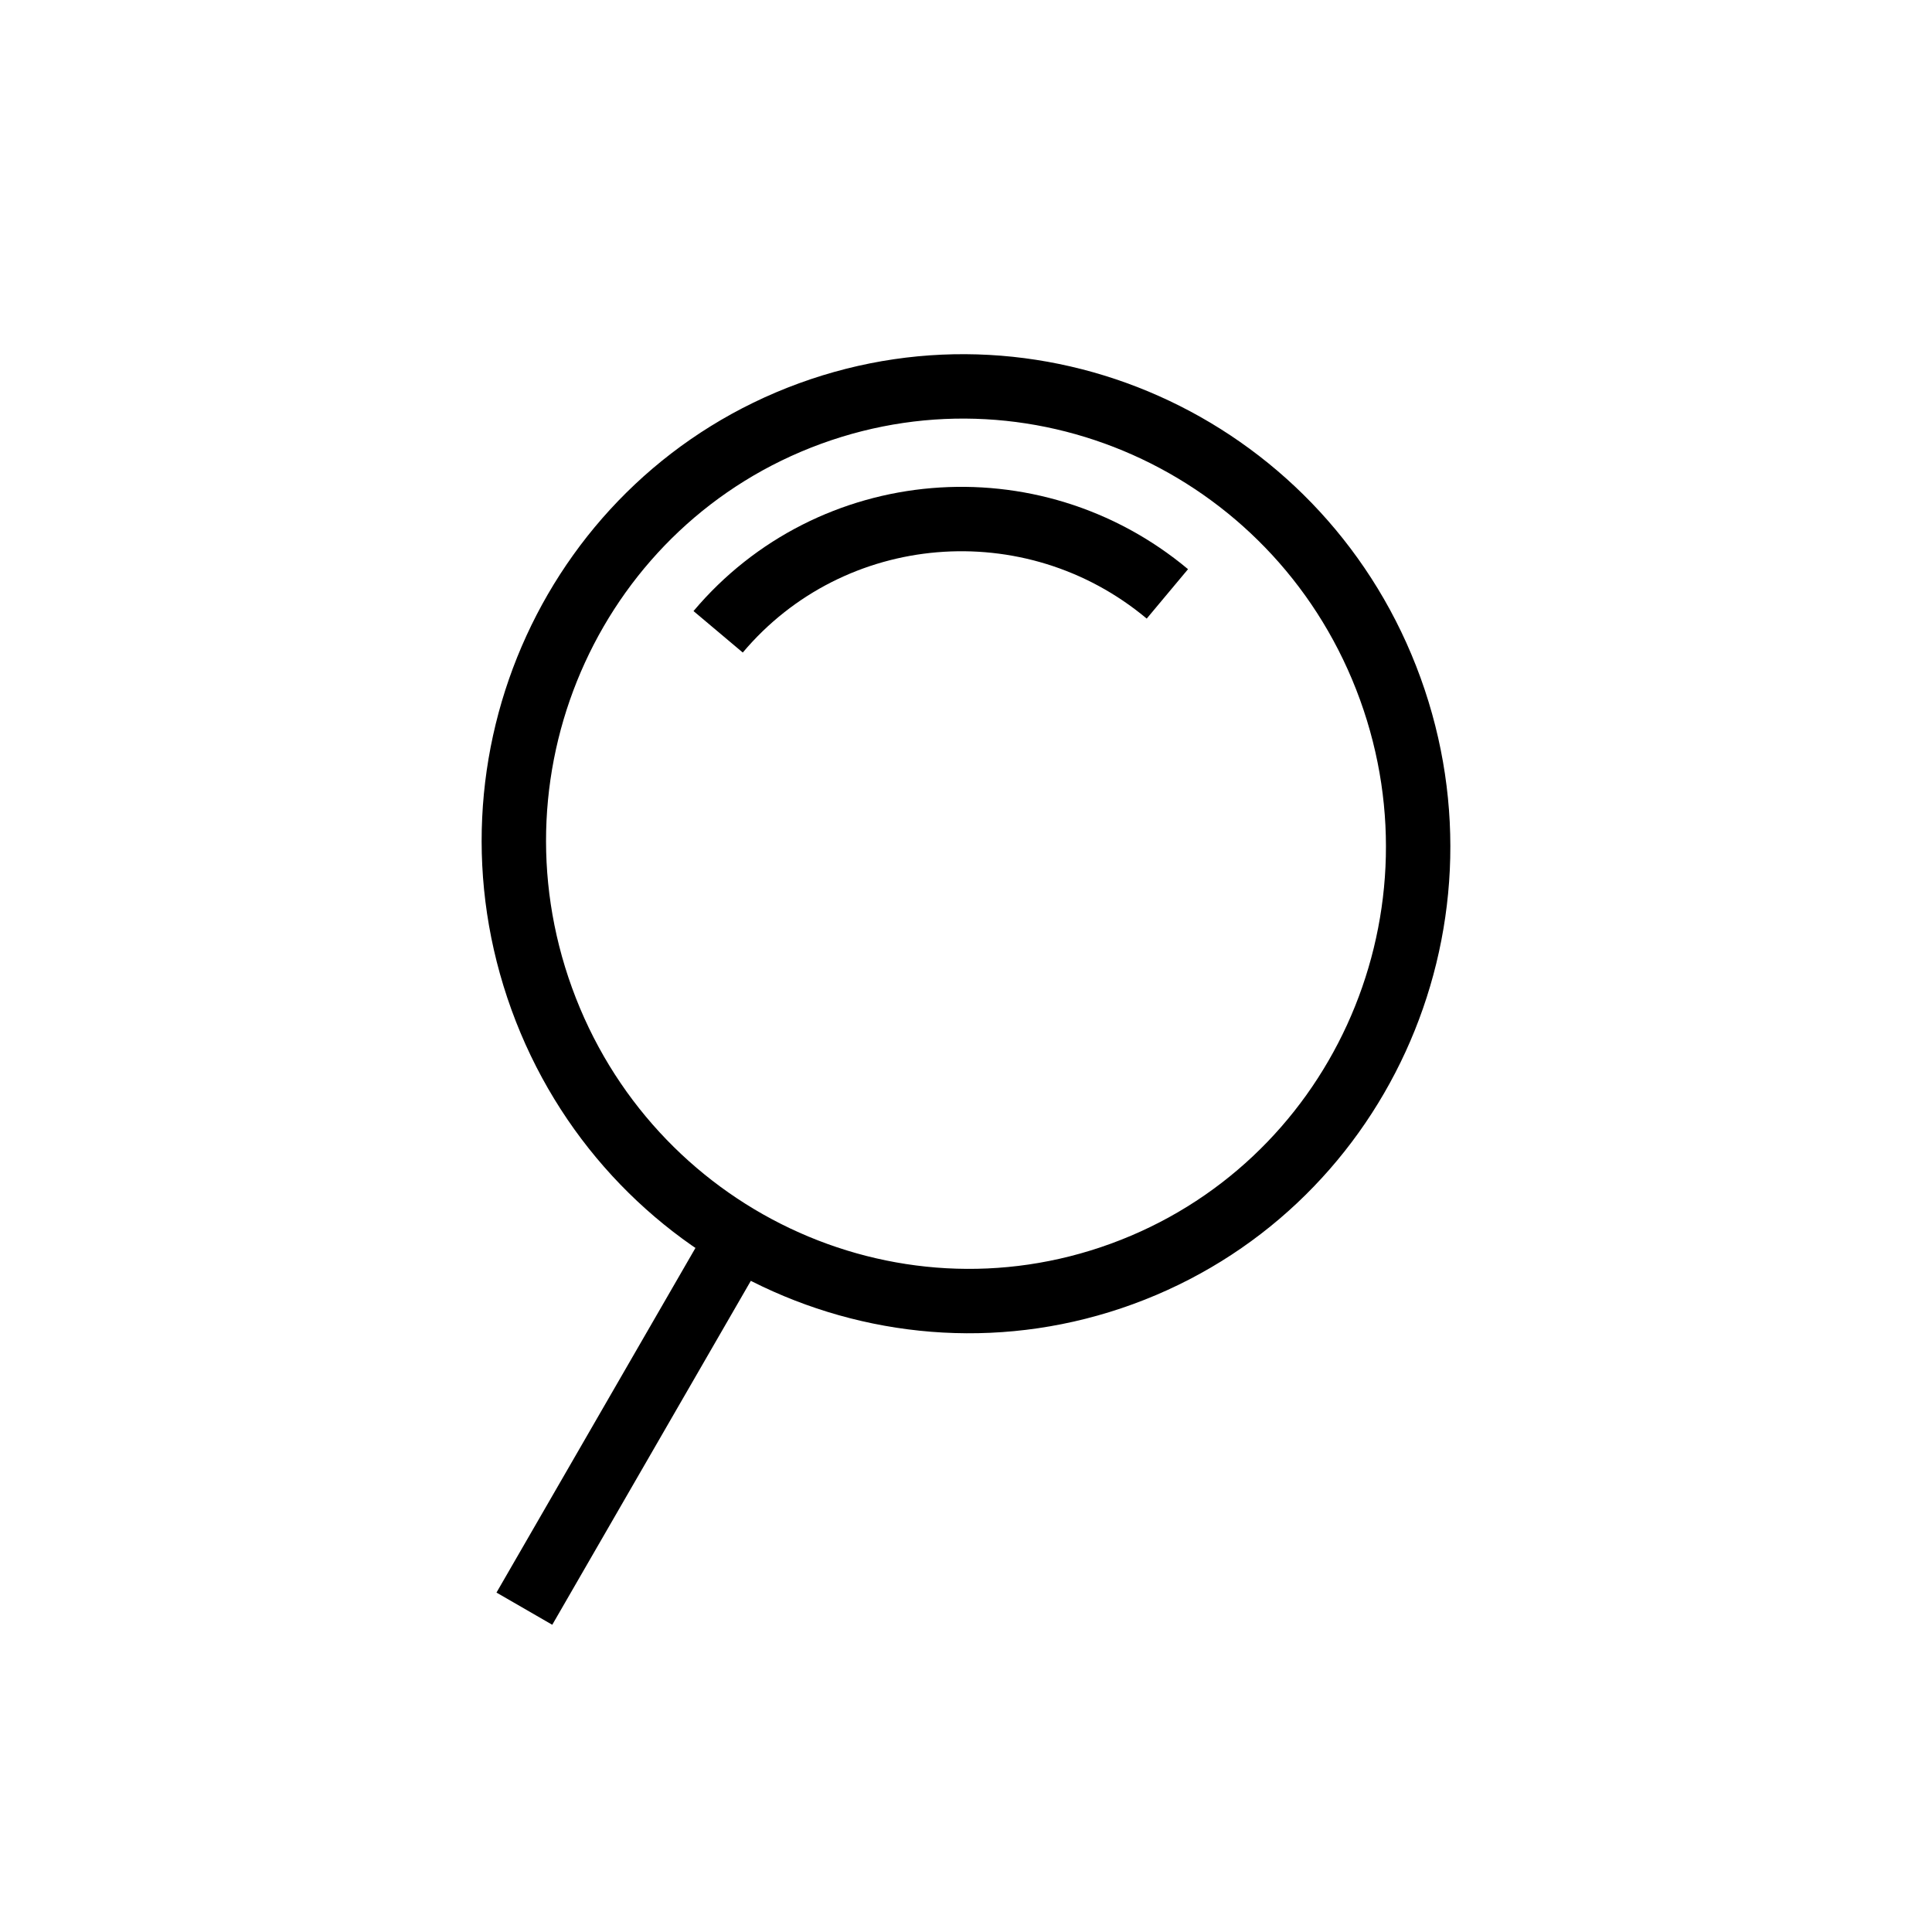 <svg clip-rule="evenodd" fill-rule="evenodd" stroke-miterlimit="10" viewBox="0 0 48 48" xmlns="http://www.w3.org/2000/svg" class="size-12 mr-4 text-gray-600"><g fill="none"><path d="m-68-1516h1177v3080h-1177z"></path><g stroke="currentColor" stroke-width="1.6"><path d="m18.445 30.584-5.417 9.383"></path><path d="m29.003 14.755c-3.36-2.809-8.357-2.388-11.161.942"></path><path d="m13.459 24.813c2.141 5.902 8.596 8.963 14.417 6.836 5.821-2.126 8.805-8.634 6.665-14.537-2.141-5.902-8.596-8.963-14.417-6.837-5.821 2.127-8.805 8.635-6.665 14.538z"></path></g></g></svg>